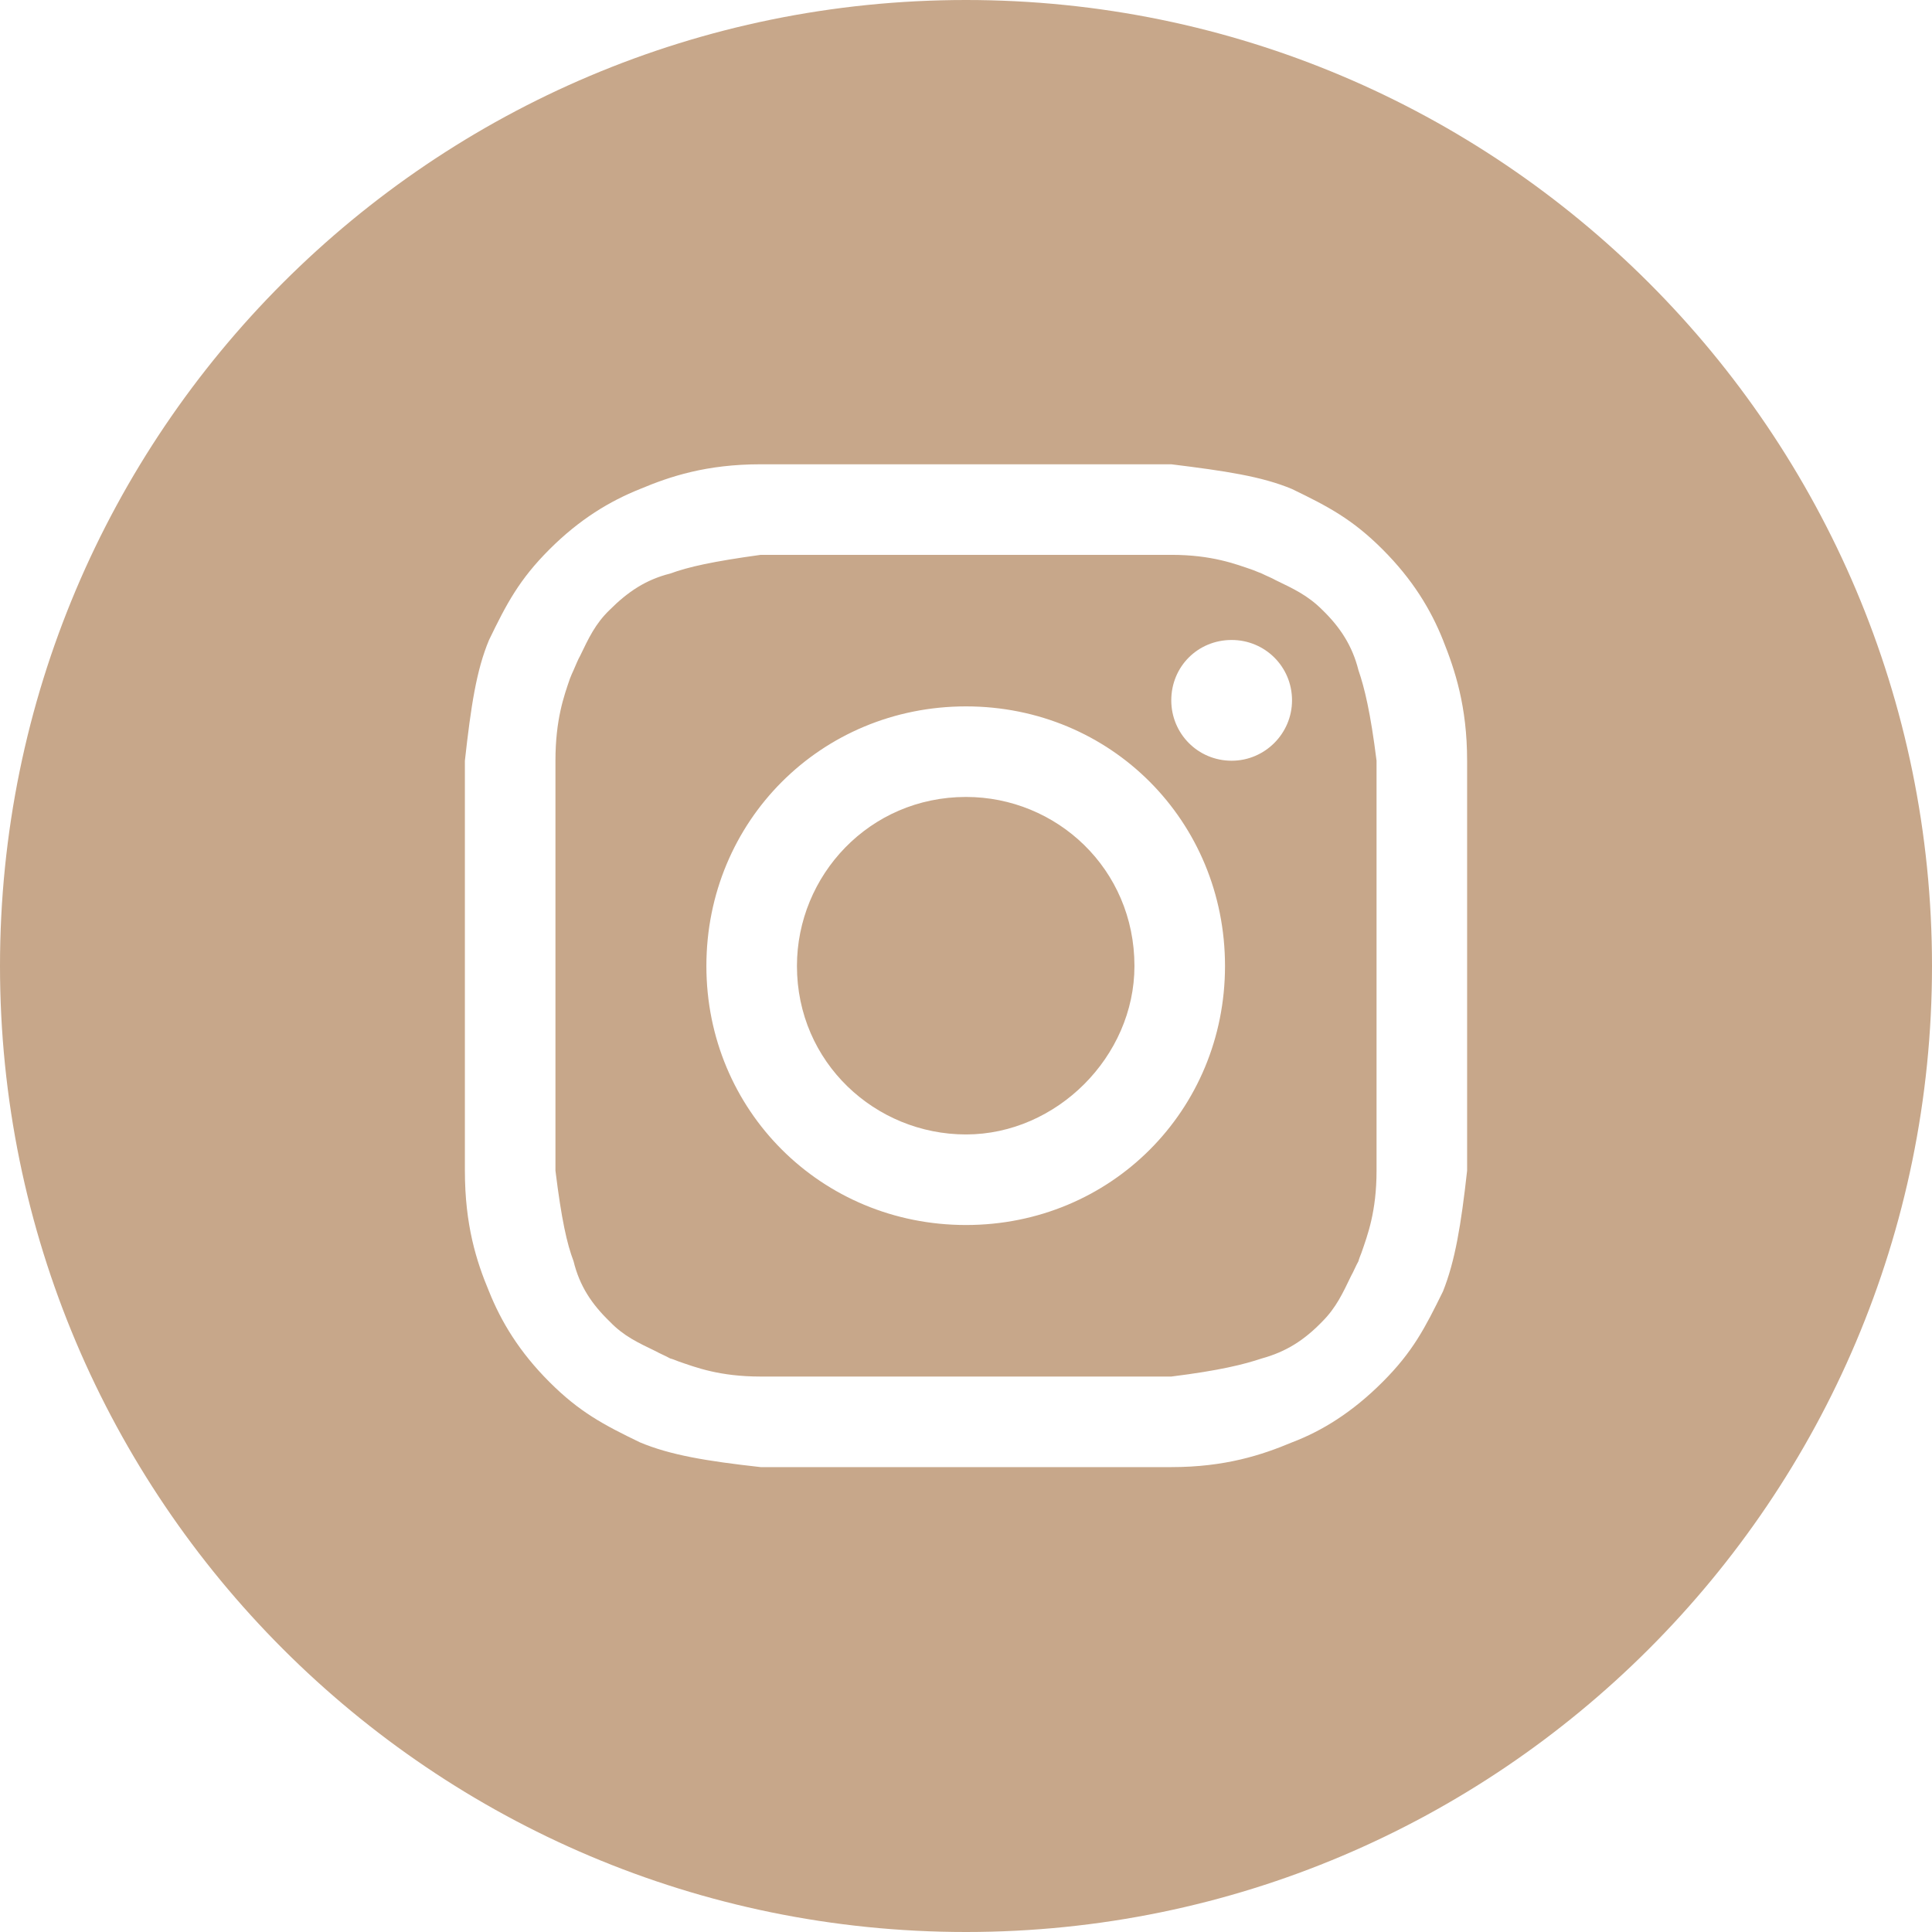 <svg width="32" height="32" viewBox="0 0 32 32" fill="none" xmlns="http://www.w3.org/2000/svg" xmlns:xlink="http://www.w3.org/1999/xlink">
	<desc>
			Created with Pixso.
	</desc>
	<defs/>
	<rect id="instagram" rx="0" width="31" height="31" transform="translate(0.5 0.5)" fill="#FFFFFF" fill-opacity="0"/>
	<path id="instagram" d="M16 0C7.16 0 0 7.16 0 16C0 24.83 7.16 32 16 32C24.83 32 32 24.83 32 16C32 7.16 24.83 0 16 0ZM21.4 8.1C20.9 7.89 20.29 7.8 19.4 7.69L12.6 7.69C11.7 7.69 11.1 7.89 10.6 8.1C10.1 8.3 9.6 8.6 9.1 9.1C8.6 9.6 8.39 10 8.1 10.6C7.89 11.1 7.8 11.7 7.7 12.6L7.7 19.39C7.7 20.29 7.89 20.89 8.1 21.39C8.3 21.89 8.6 22.39 9.1 22.89C9.6 23.39 10 23.6 10.6 23.89C11.1 24.1 11.7 24.2 12.6 24.3L19.4 24.3C20.29 24.3 20.9 24.1 21.4 23.89C21.9 23.7 22.4 23.39 22.9 22.89C23.4 22.39 23.6 22 23.9 21.39C24.1 20.89 24.2 20.29 24.3 19.39L24.3 12.6C24.3 11.7 24.1 11.1 23.9 10.6C23.7 10.1 23.4 9.6 22.9 9.1C22.4 8.6 22 8.39 21.4 8.1ZM20.75 9.44C20.46 9.34 20.07 9.19 19.4 9.19L12.6 9.19C11.8 9.3 11.4 9.39 11.1 9.5C10.7 9.6 10.4 9.8 10.1 10.1C9.86 10.33 9.75 10.57 9.61 10.86C9.57 10.93 9.54 11.01 9.5 11.1C9.48 11.14 9.46 11.19 9.44 11.24C9.34 11.53 9.2 11.92 9.2 12.6L9.2 19.39C9.3 20.2 9.39 20.6 9.5 20.89C9.6 21.3 9.8 21.6 10.1 21.89C10.33 22.13 10.57 22.24 10.86 22.38C10.93 22.42 11.01 22.45 11.1 22.5C11.14 22.51 11.19 22.53 11.24 22.55C11.53 22.65 11.92 22.8 12.6 22.8L19.4 22.8C20.2 22.7 20.6 22.6 20.9 22.5C21.3 22.39 21.6 22.2 21.9 21.89C22.13 21.66 22.24 21.42 22.38 21.13C22.42 21.06 22.45 20.98 22.5 20.89C22.51 20.85 22.53 20.8 22.55 20.75C22.65 20.46 22.8 20.07 22.8 19.39L22.8 12.6C22.7 11.8 22.6 11.39 22.5 11.1C22.4 10.7 22.2 10.39 21.9 10.1C21.66 9.86 21.42 9.75 21.13 9.61C21.06 9.57 20.98 9.54 20.9 9.5C20.85 9.48 20.8 9.46 20.75 9.44ZM21.4 11.6C21.4 12.15 20.95 12.6 20.4 12.6C19.84 12.6 19.4 12.15 19.4 11.6C19.4 11.04 19.84 10.6 20.4 10.6C20.95 10.6 21.4 11.04 21.4 11.6ZM16 11.7C13.6 11.7 11.7 13.6 11.7 16C11.7 18.39 13.6 20.29 16 20.29C18.4 20.29 20.29 18.39 20.29 16C20.29 13.6 18.4 11.7 16 11.7ZM16 18.79C14.5 18.79 13.2 17.6 13.2 16C13.2 14.5 14.4 13.2 16 13.2C17.5 13.2 18.79 14.39 18.79 16C18.79 17.5 17.5 18.79 16 18.79Z" fill="#C7A78A" fill-opacity="1" fill-rule="evenodd"/>
</svg>
